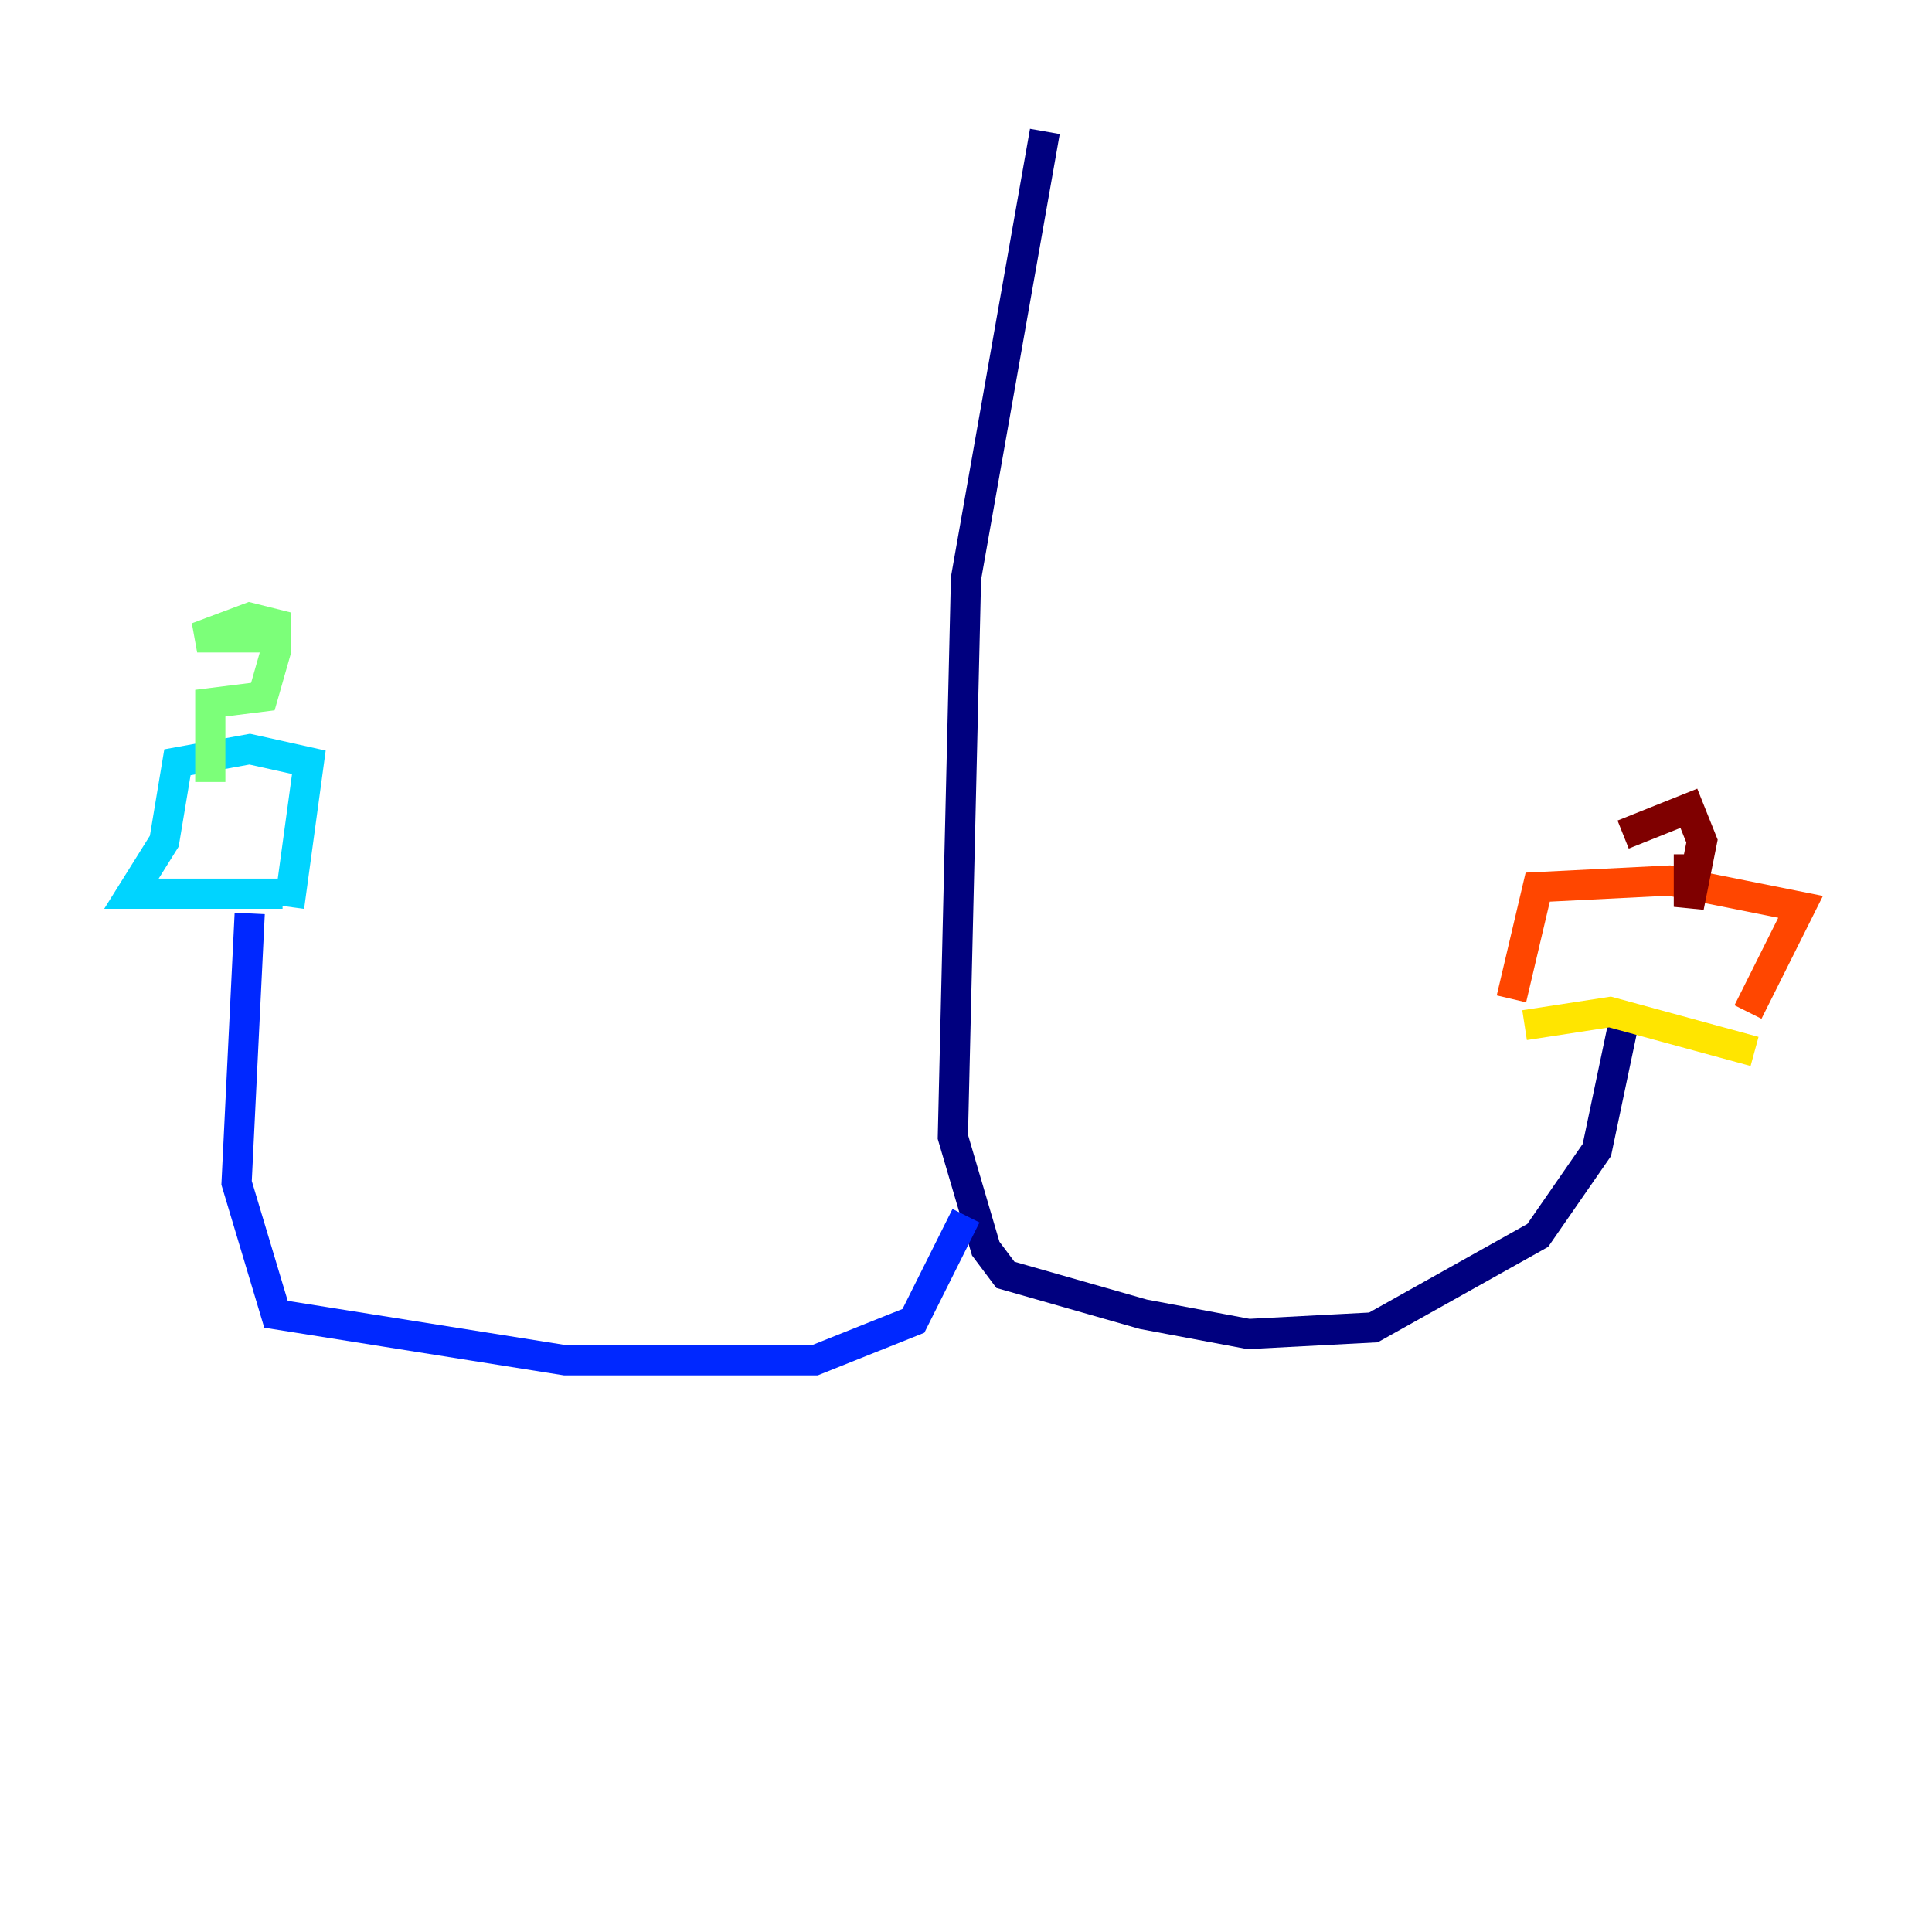 <?xml version="1.0" encoding="utf-8" ?>
<svg baseProfile="tiny" height="128" version="1.2" viewBox="0,0,128,128" width="128" xmlns="http://www.w3.org/2000/svg" xmlns:ev="http://www.w3.org/2001/xml-events" xmlns:xlink="http://www.w3.org/1999/xlink"><defs /><polyline fill="none" points="69.225,8.707 64.0,38.313 63.129,75.32 65.306,82.721 66.612,84.463 75.755,87.075 82.721,88.381 90.993,87.946 101.878,81.85 105.796,76.191 107.537,67.918" stroke="#00007f" stroke-width="2" /><polyline fill="none" points="64.0,80.544 60.517,87.51 53.986,90.122 37.442,90.122 18.286,87.075 15.674,78.367 16.544,60.517" stroke="#0028ff" stroke-width="2" /><polyline fill="none" points="18.721,59.211 8.707,59.211 10.884,55.728 11.755,50.503 16.544,49.633 20.463,50.503 19.157,60.082" stroke="#00d4ff" stroke-width="2" /><polyline fill="none" points="13.932,51.809 13.932,46.585 17.415,46.15 18.286,43.102 18.286,41.361 16.544,40.925 13.061,42.231 18.721,42.231" stroke="#7cff79" stroke-width="2" /><polyline fill="none" points="101.007,67.918 106.667,67.048 116.245,69.66" stroke="#ffe500" stroke-width="2" /><polyline fill="none" points="100.136,66.177 101.878,58.776 110.585,58.34 119.293,60.082 115.809,67.048" stroke="#ff4600" stroke-width="2" /><polyline fill="none" points="107.537,55.292 111.891,53.551 112.762,55.728 111.891,60.082 111.891,56.599" stroke="#7f0000" stroke-width="2" /></svg>